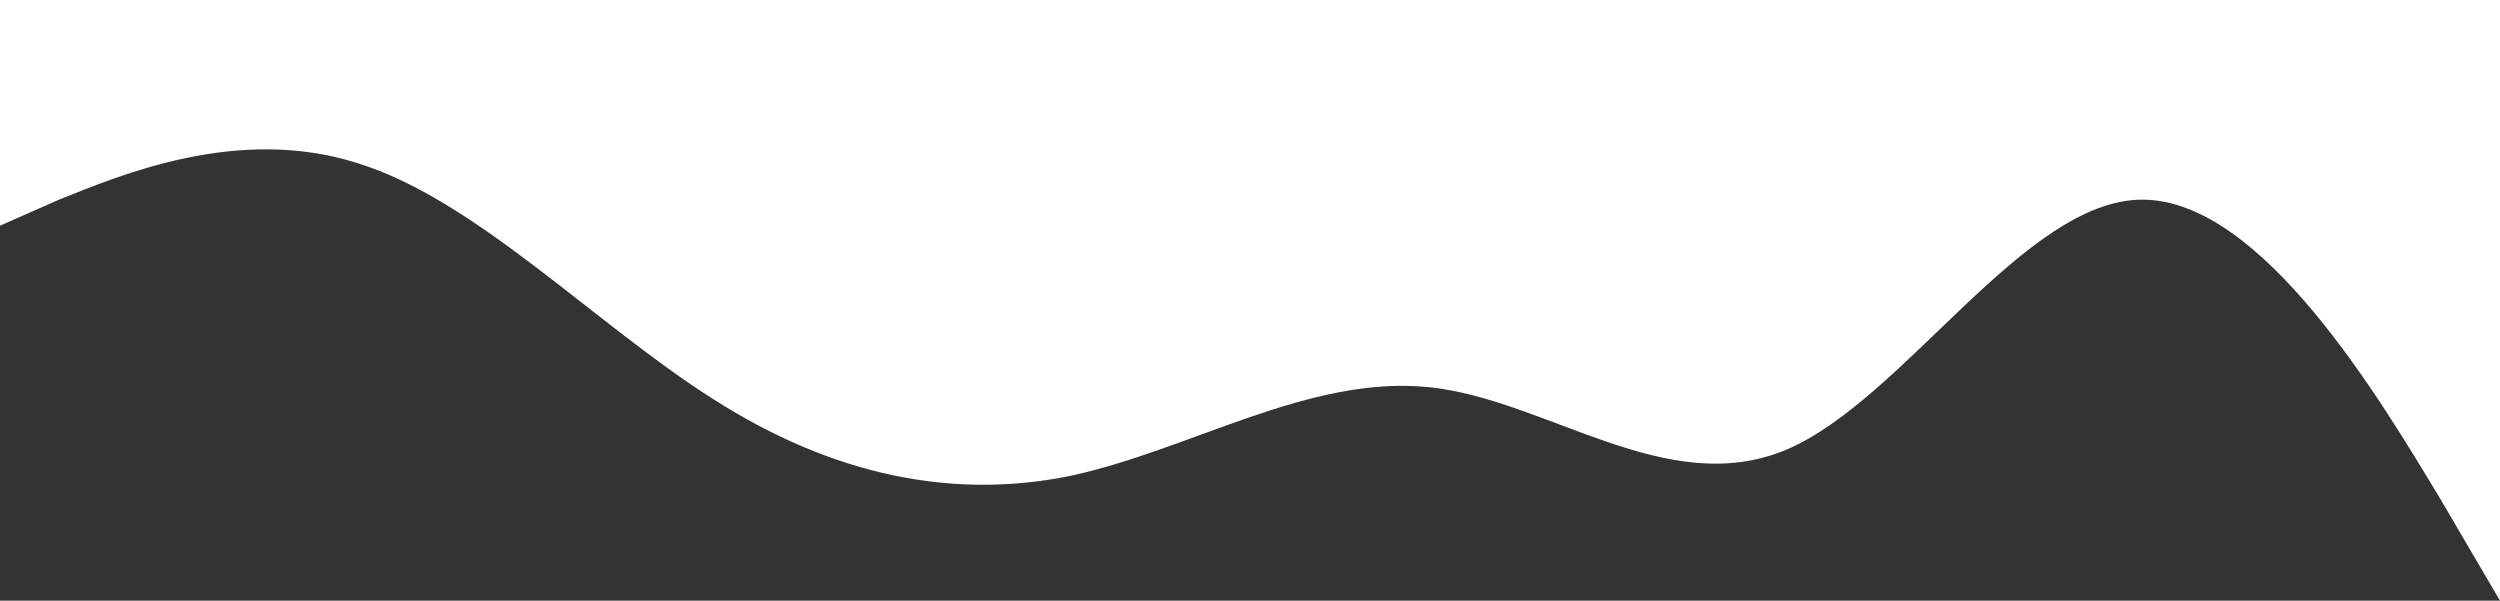 <svg viewBox="0 0 1440 346" xmlns="http://www.w3.org/2000/svg">
<rect x="0" y="0" width="1440" height="346" fill="#333333" stroke="none"/>
<path fill-rule="evenodd" clip-rule="evenodd" d="M0 130L34 115C69 101 137 72 206 94C274 115 343 187 411 230C480 274 549 288 617 274C686 259 754 216 823 223C891 230 960 288 1029 259C1097 230 1166 115 1234 115C1303 115 1371 230 1406 288L1440 346V0H1406C1371 0 1303 0 1234 0C1166 0 1097 0 1029 0C960 0 891 0 823 0C754 0 686 0 617 0C549 0 480 0 411 0C343 0 274 0 206 0C137 0 69 0 34 0H0V130Z" fill="white"/>
</svg>
